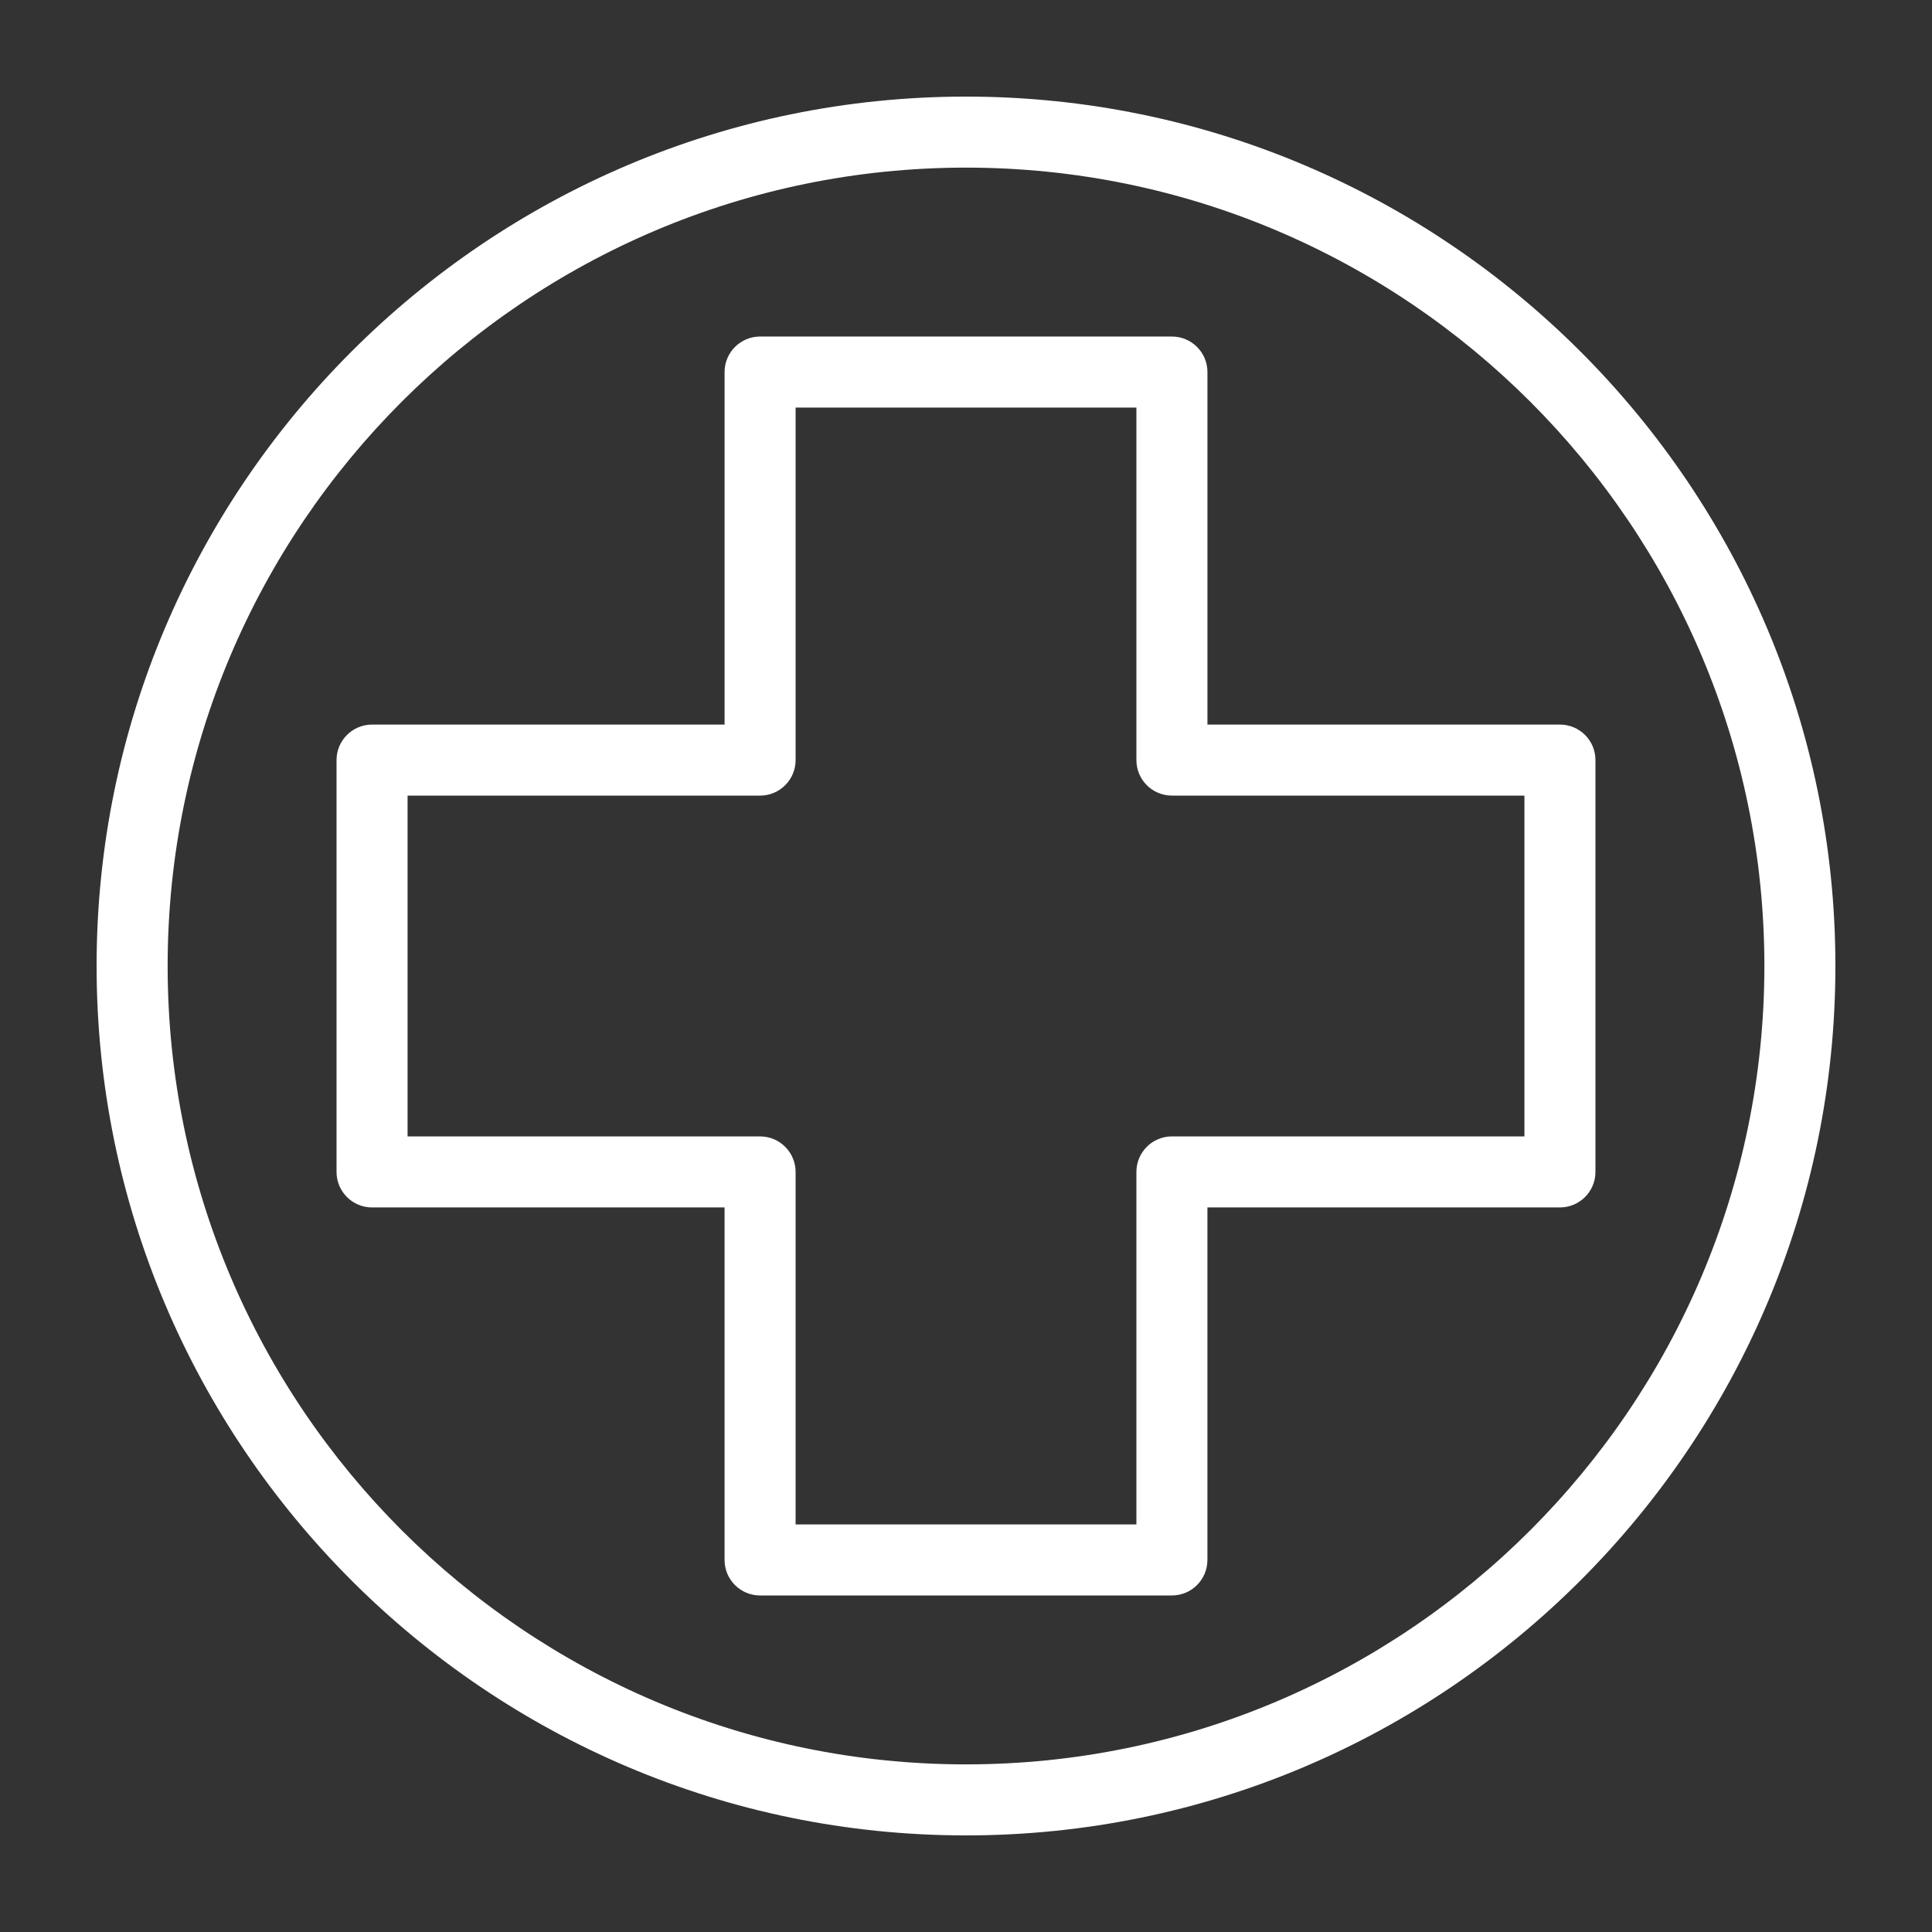 <svg height='300px' width='300px' fill="#ffffff" xmlns="http://www.w3.org/2000/svg"
     xmlns:xlink="http://www.w3.org/1999/xlink" version="1.1" x="0px" y="0px" viewBox="0 0 100 100"
     enable-background="new 0 0 100 100" xml:space="preserve"><rect x="0" y="0" width="100" height="100" fill="#333333" stroke="none"/><g><g><g><g><g><path fill="none" d="M49.999,8.676C27.214,8.676,8.677,27.214,8.677,50c0,22.786,18.538,41.324,41.323,41.324       c22.786,0,41.324-18.538,41.324-41.324C91.323,27.214,72.786,8.676,49.999,8.676z M80.743,62.497H62.497v18.246       c0,1.015-0.823,1.838-1.838,1.838H39.342c-1.015,0-1.838-0.823-1.838-1.838V62.497H19.257c-1.015,0-1.838-0.823-1.838-1.838       V39.342c0-1.015,0.823-1.838,1.838-1.838h18.246V19.257c0-1.015,0.823-1.838,1.838-1.838h21.317       c1.015,0,1.838,0.823,1.838,1.838v18.247h18.246c1.015,0,1.838,0.823,1.838,1.838v21.317       C82.581,61.674,81.758,62.497,80.743,62.497z"></path><path
  fill="none"
  d="M58.82,39.342V21.095H41.18v18.247c0,1.015-0.823,1.838-1.838,1.838H21.096v17.64h18.246       c1.015,0,1.838,0.823,1.838,1.838v18.246h17.64V60.659c0-1.015,0.823-1.838,1.838-1.838h18.246v-17.64H60.658       C59.643,41.181,58.82,40.357,58.82,39.342z"></path><path
  d="M80.743,37.504H62.497V19.257c0-1.015-0.823-1.838-1.838-1.838H39.342c-1.015,0-1.838,0.823-1.838,1.838v18.247H19.257       c-1.015,0-1.838,0.823-1.838,1.838v21.317c0,1.015,0.823,1.838,1.838,1.838h18.246v18.246c0,1.015,0.823,1.838,1.838,1.838       h21.317c1.015,0,1.838-0.823,1.838-1.838V62.497h18.246c1.015,0,1.838-0.823,1.838-1.838V39.342       C82.581,38.327,81.758,37.504,80.743,37.504z M78.904,58.82H60.658c-1.015,0-1.838,0.823-1.838,1.838v18.246H41.18V60.659       c0-1.015-0.823-1.838-1.838-1.838H21.096v-17.64h18.246c1.015,0,1.838-0.823,1.838-1.838V21.095h17.64v18.247       c0,1.015,0.823,1.838,1.838,1.838h18.246V58.82z"></path><path
  d="M49.999,5C25.187,5,5,25.187,5,50C5,74.813,25.187,95,49.999,95C74.813,95,95,74.813,95,50       C95,25.187,74.813,5,49.999,5z M49.999,91.324C27.214,91.324,8.677,72.786,8.677,50c0-22.786,18.538-41.324,41.323-41.324       c22.786,0,41.324,18.538,41.324,41.324C91.323,72.786,72.786,91.324,49.999,91.324z"></path></g></g></g></g></g></svg>
